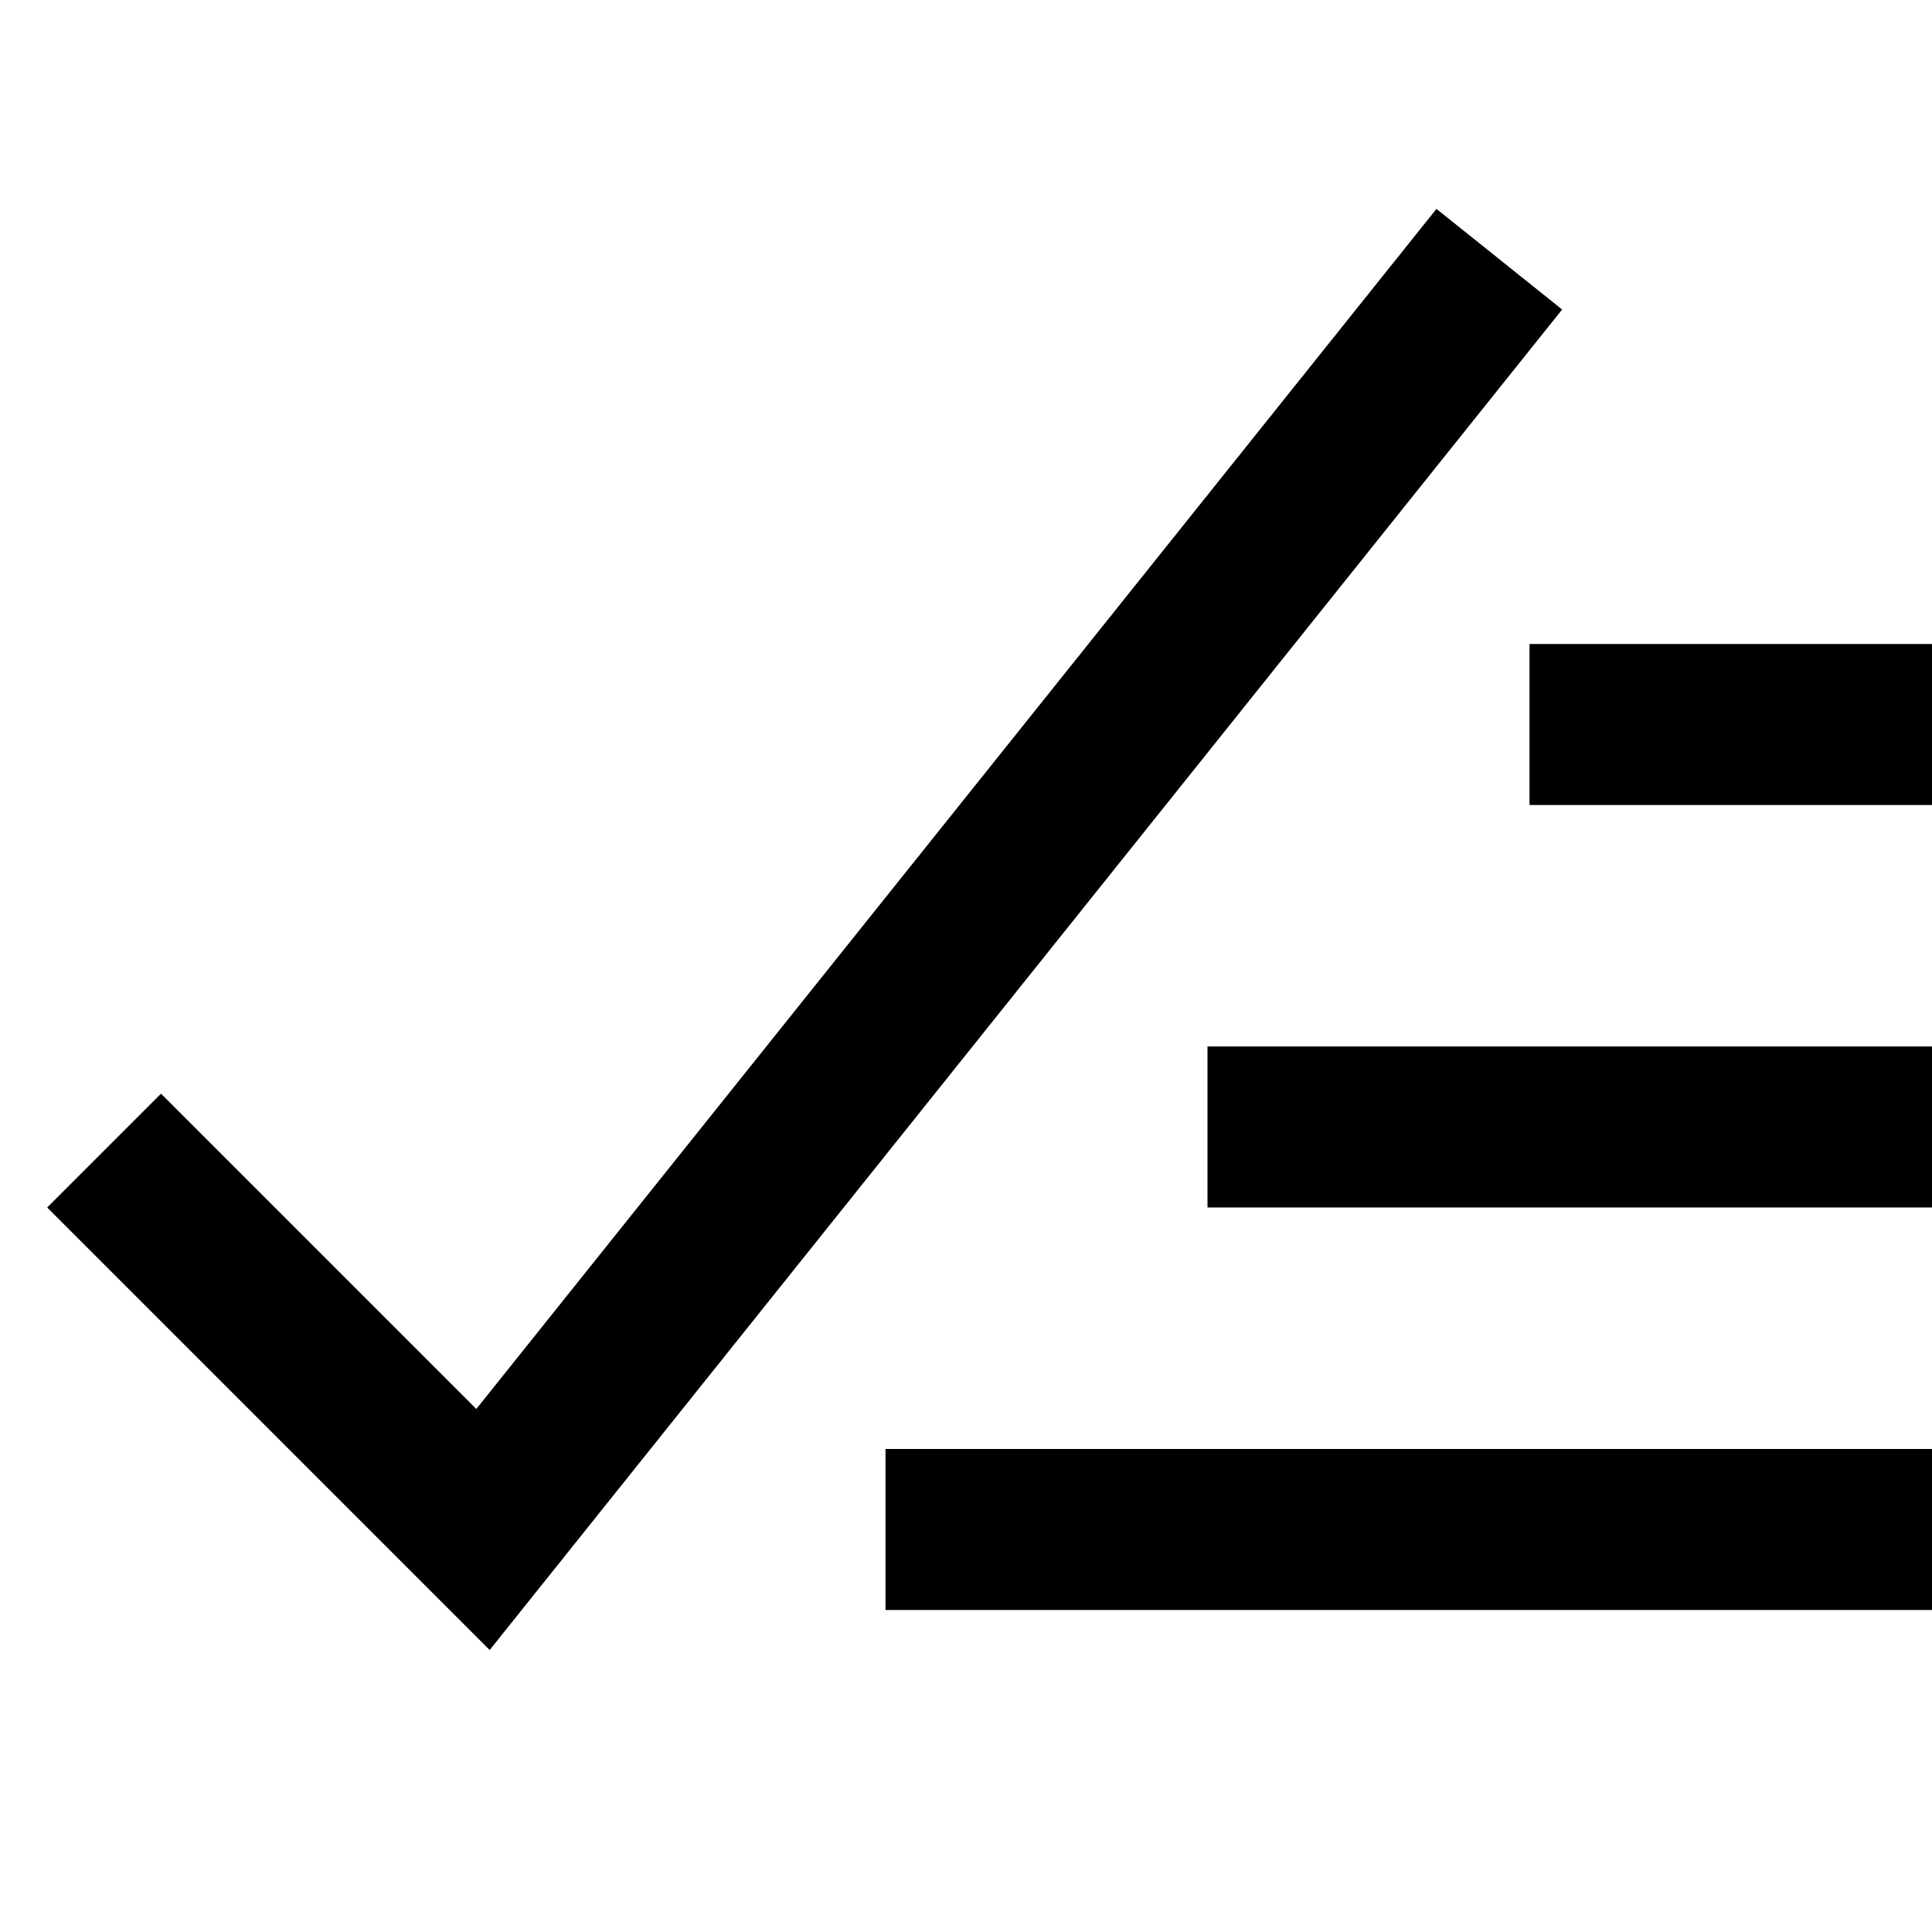 <svg class="mb-3" fill="oklch(0.585 0.233 277.117)" xmlns="http://www.w3.org/2000/svg" width="24" height="24"><path fill-opacity=".48" d="M19 8h5v2h-5V8Zm-4 5h9v2h-9v-2Zm9 5H11v2h13v-2Z"></path><path d="M19.406 3.844 6.083 20.497.586 15 2 13.586l3.917 3.917L17.844 2.595l1.562 1.25Z"></path></svg>